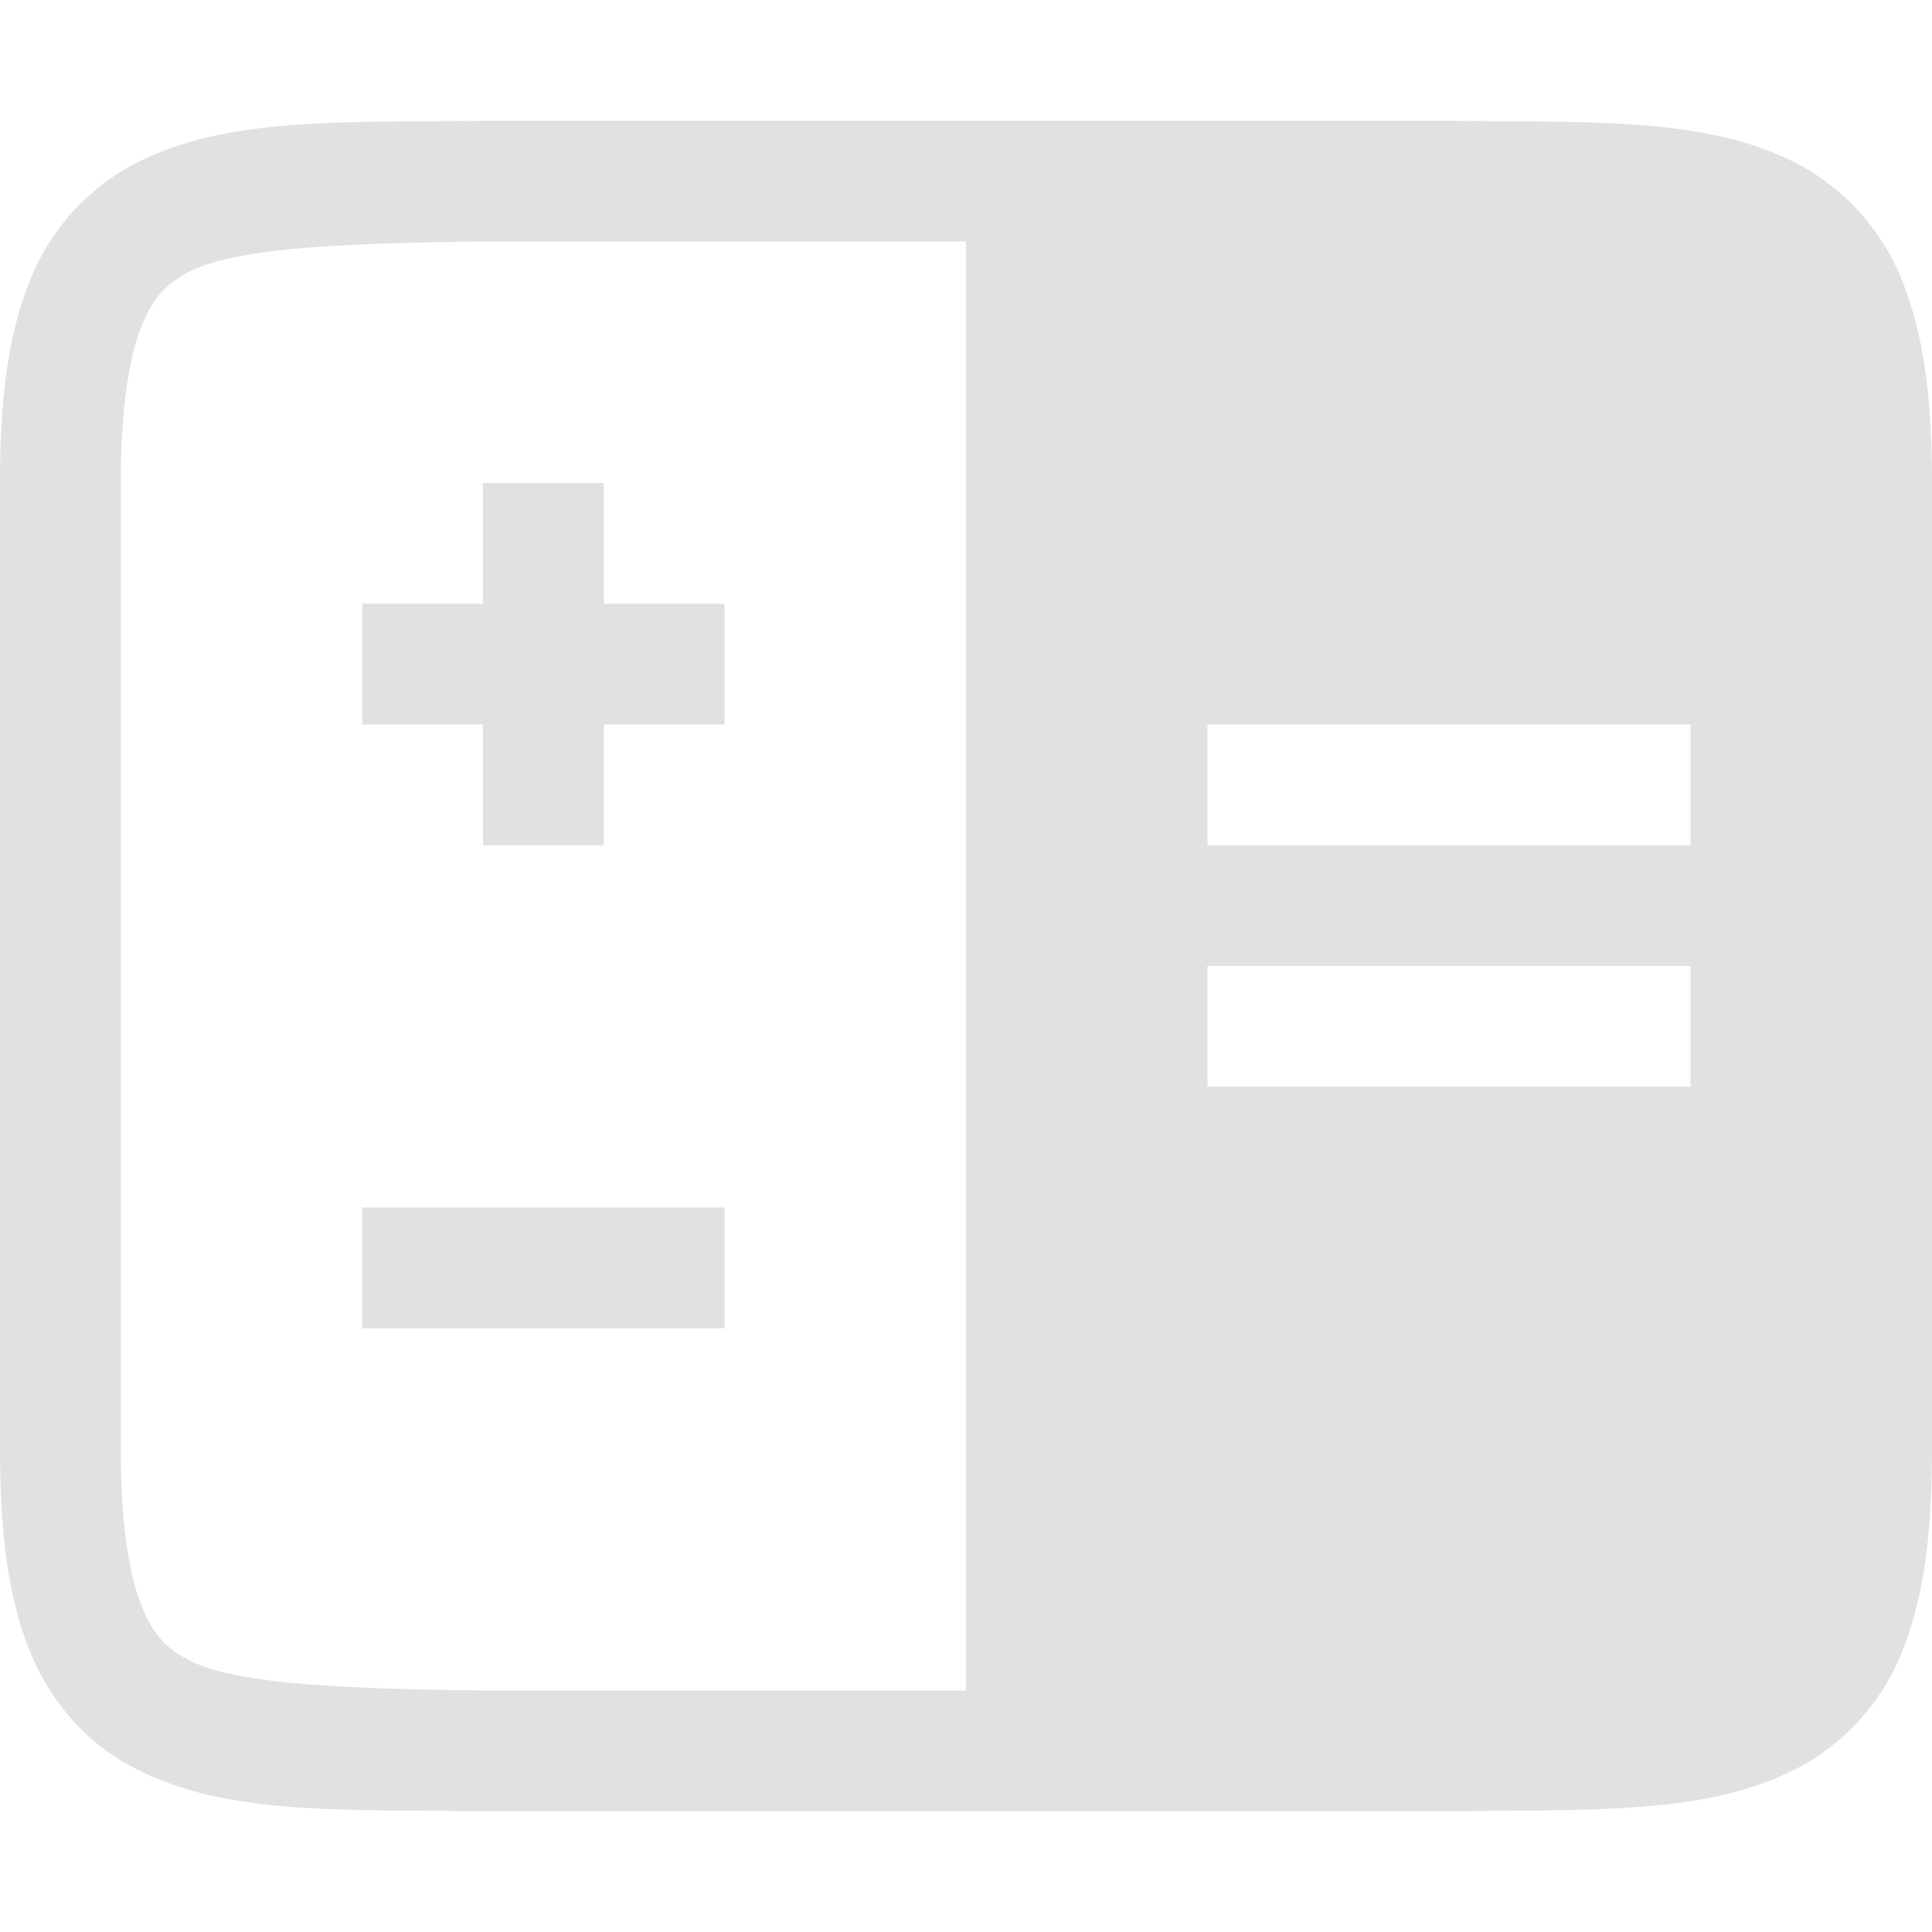 <svg xmlns="http://www.w3.org/2000/svg" width="16" height="16" version="1.1" id="svg101066"><defs id="defs101058"><style id="current-color-scheme" type="text/css">.ColorScheme-Text{color:#e1e1e1}</style></defs><path class="ColorScheme-Text" d="M3.994 1c-1.258.015-2.179-.03-2.932.385a1.88 1.88 0 0 0-.837.998C.06 2.821 0 3.343 0 4v8c0 .658.06 1.179.225 1.617.164.439.461.79.837.998.753.416 1.674.37 2.932.385h8.012c1.258-.015 2.179.03 2.932-.385a1.88 1.88 0 0 0 .838-.998c.164-.438.224-.96.224-1.617V4c0-.658-.06-1.179-.225-1.617a1.88 1.88 0 0 0-.837-.998c-.753-.416-1.674-.37-2.932-.385H3.998zM4 2h4v12H4c-1.259-.015-2.09-.06-2.455-.262-.183-.1-.287-.212-.385-.472C1.063 13.006 1 12.592 1 12V4c0-.592.063-1.006.16-1.266.098-.26.202-.371.385-.472C1.911 2.06 2.741 2.015 4 2zm6 4h4v1h-4zm0 2h4v1h-4z" overflow="visible" fill="currentColor" id="path101060"/><path class="ColorScheme-Text" overflow="visible" fill="currentColor" d="M3 5h3v1H3z" id="path101062"/><path class="ColorScheme-Text" overflow="visible" fill="currentColor" d="M5 4v3H4V4zm-2 6h3v1H3z" id="path101064"/></svg>